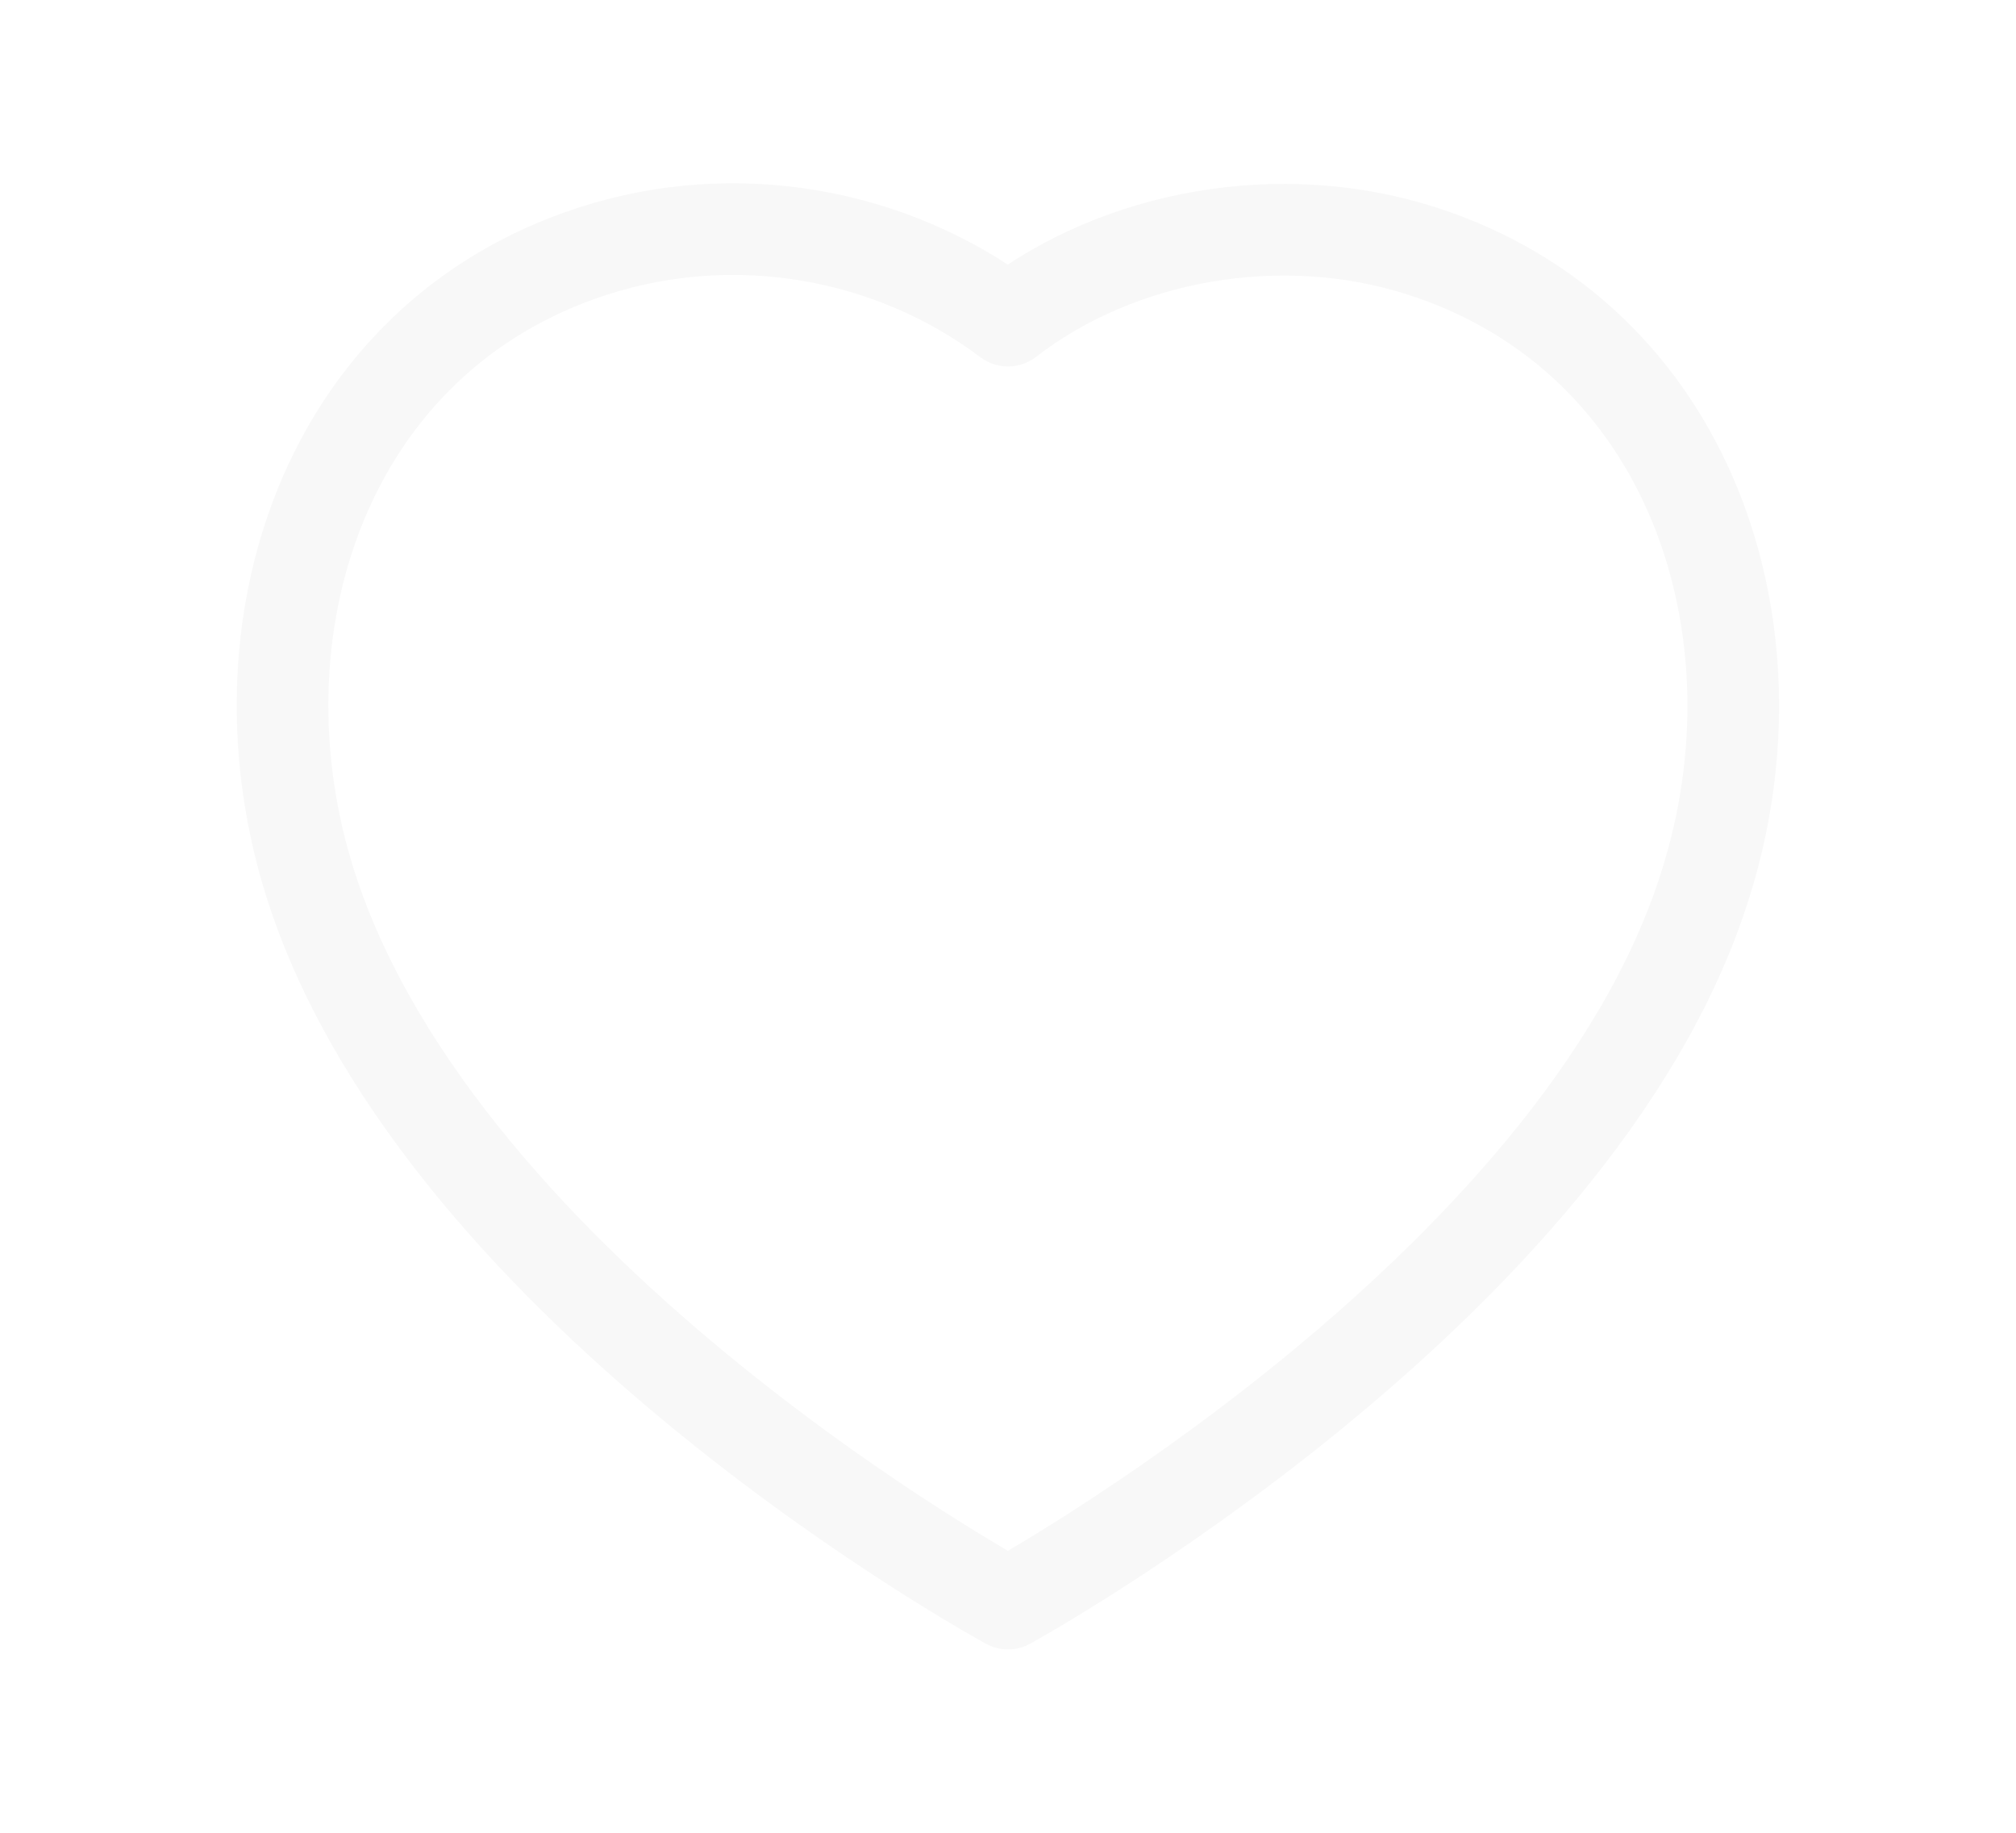 <svg width="22" height="20" viewBox="0 0 22 20" fill="none" xmlns="http://www.w3.org/2000/svg">
<g id="Type=heart/shadow/off" filter="url(#filter0_d_398_22681)">
<g id="Heart">
<path id="Stroke 1" fill-rule="evenodd" clip-rule="evenodd" d="M3.393 9.665C2.499 6.874 3.544 3.683 6.475 2.739C8.017 2.241 9.718 2.534 11 3.499C12.212 2.561 13.977 2.244 15.517 2.739C18.447 3.683 19.499 6.874 18.606 9.665C17.214 14.09 11 17.499 11 17.499C11 17.499 4.832 14.142 3.393 9.665Z" fill="white" fill-opacity="0.1" stroke="#F8F8F8" stroke-linecap="round" stroke-linejoin="round"/>
</g>
</g>
<defs>
<filter id="filter0_d_398_22681" x="-1" y="-2" width="24" height="24" filterUnits="userSpaceOnUse" color-interpolation-filters="sRGB">
<feFlood flood-opacity="0" result="BackgroundImageFix"/>
<feColorMatrix in="SourceAlpha" type="matrix" values="0 0 0 0 0 0 0 0 0 0 0 0 0 0 0 0 0 0 127 0" result="hardAlpha"/>
<feOffset/>
<feGaussianBlur stdDeviation="1"/>
<feComposite in2="hardAlpha" operator="out"/>
<feColorMatrix type="matrix" values="0 0 0 0 0.8 0 0 0 0 0.8 0 0 0 0 0.8 0 0 0 0.8 0"/>
<feBlend mode="normal" in2="BackgroundImageFix" result="effect1_dropShadow_398_22681"/>
<feBlend mode="normal" in="SourceGraphic" in2="effect1_dropShadow_398_22681" result="shape"/>
</filter>
</defs>
</svg>
